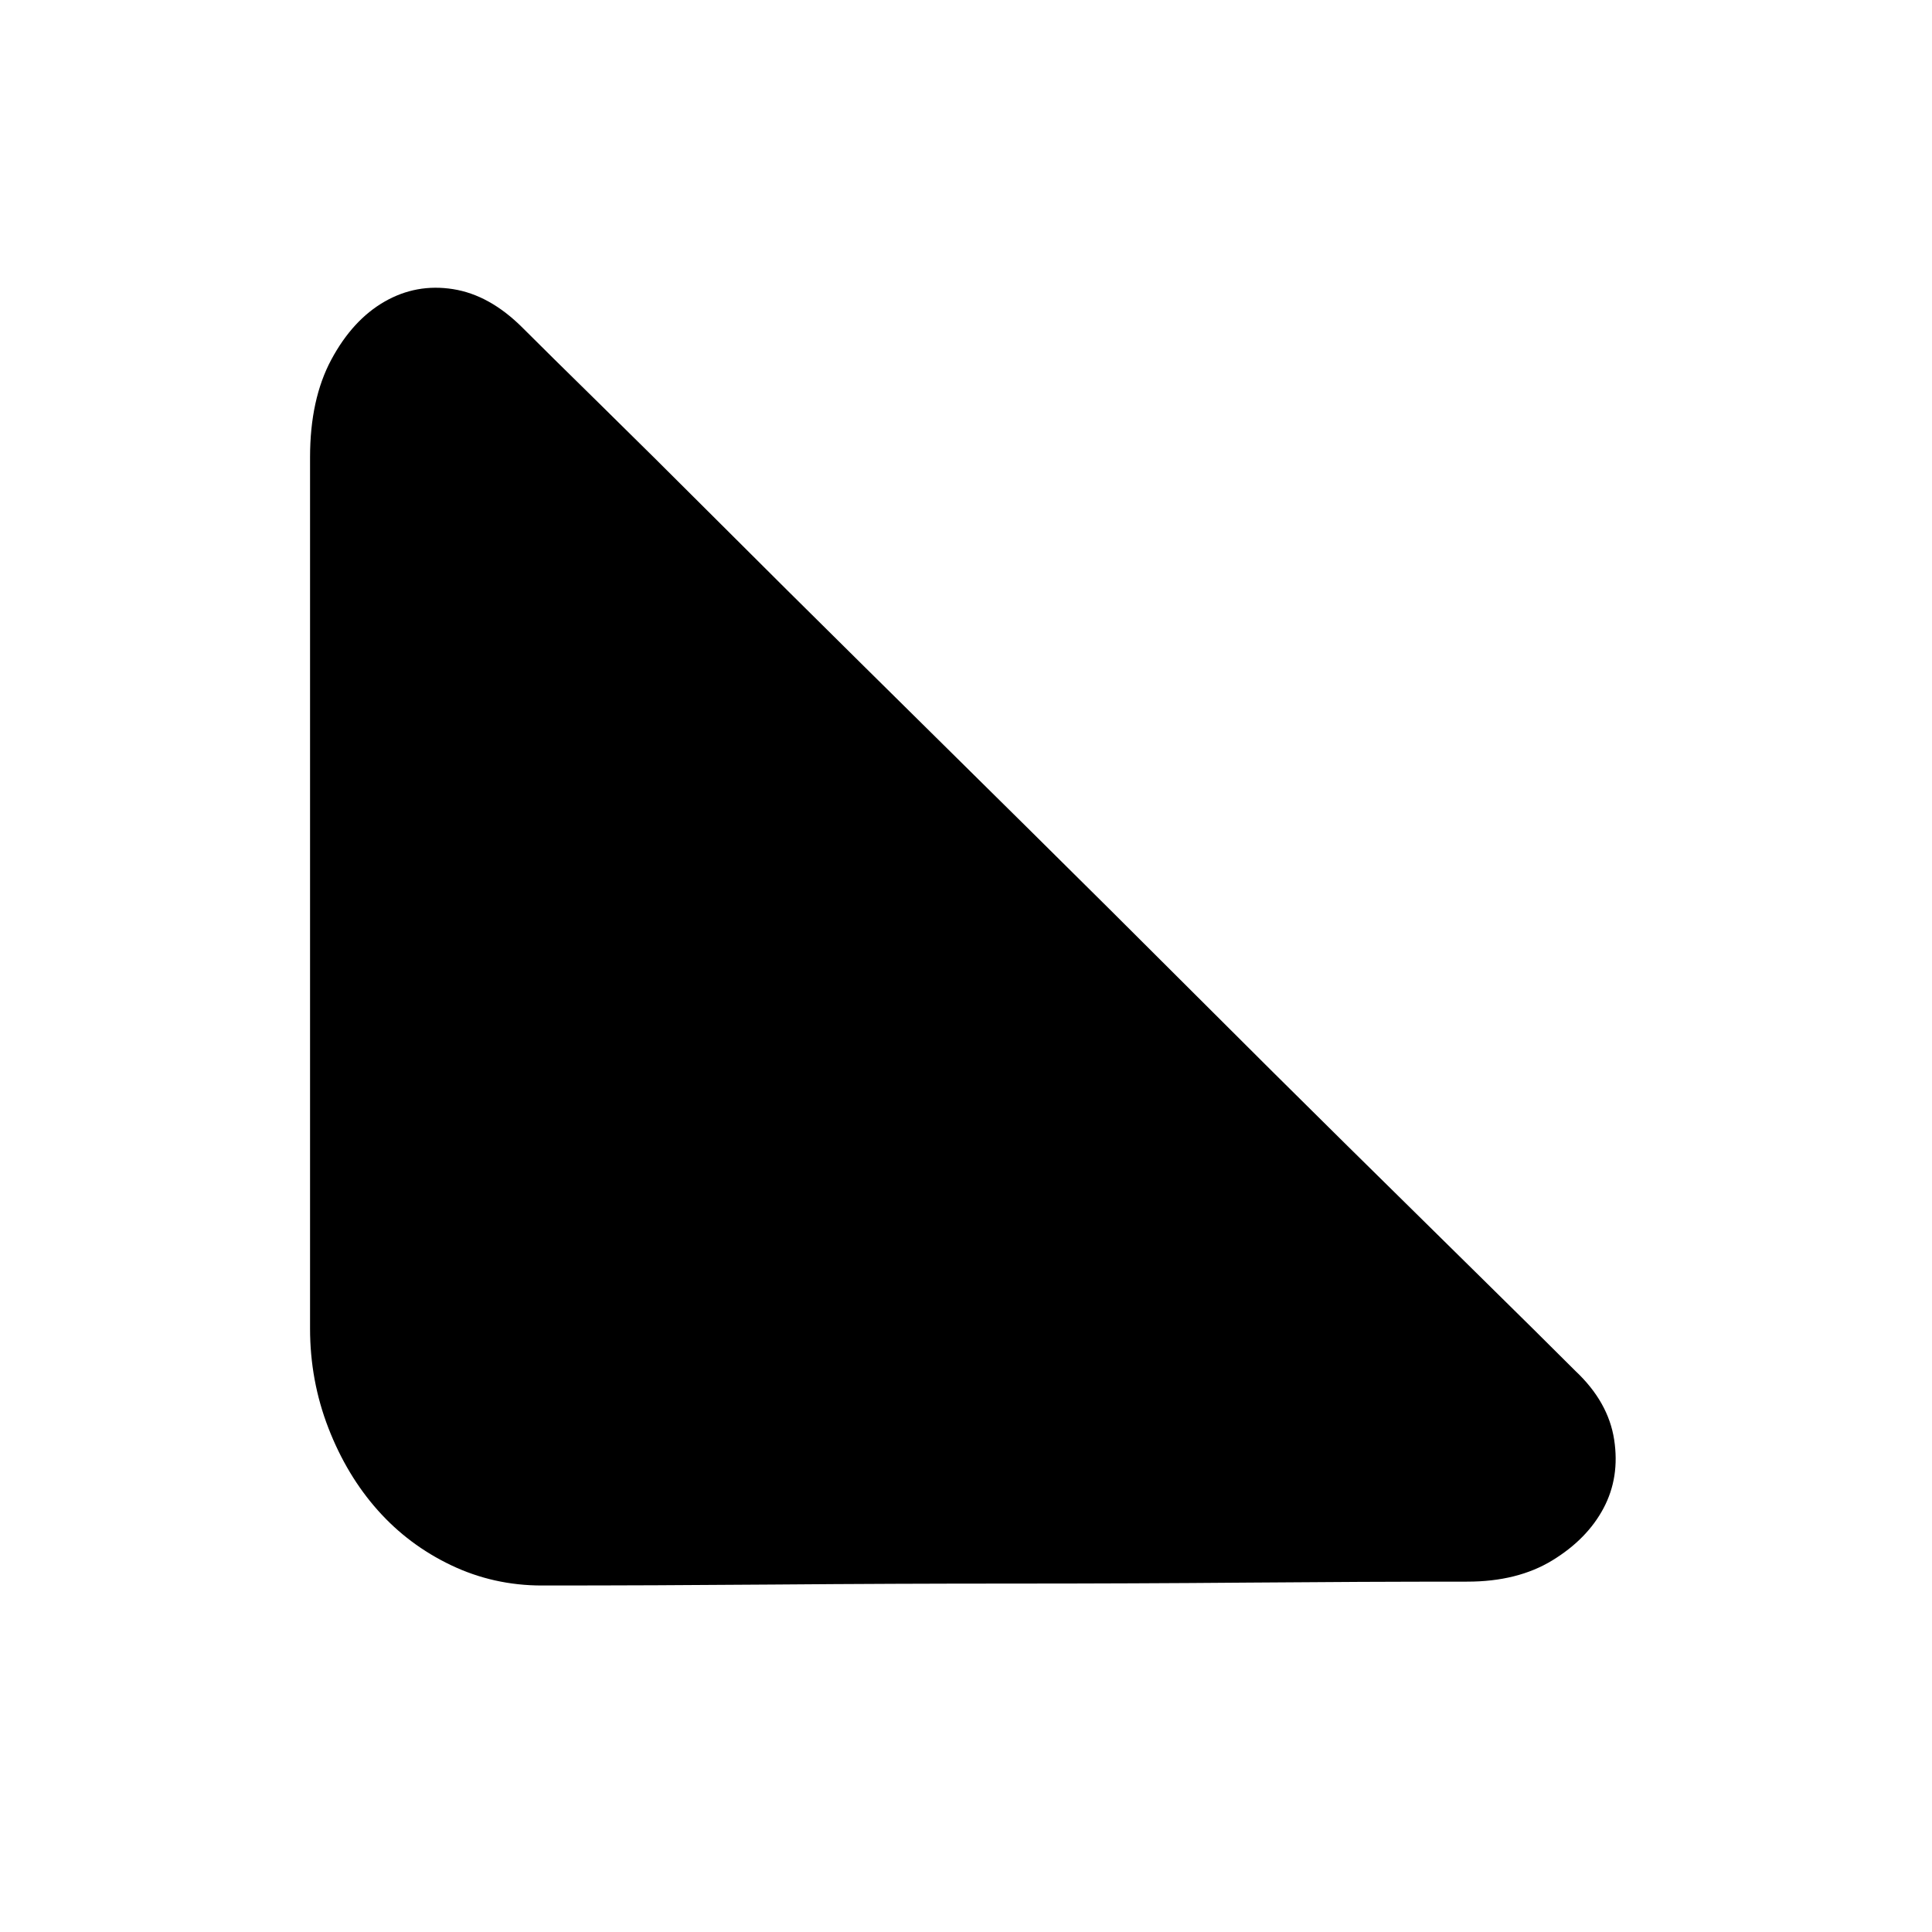 <?xml version="1.0" standalone="no"?><!DOCTYPE svg PUBLIC "-//W3C//DTD SVG 1.1//EN" "http://www.w3.org/Graphics/SVG/1.1/DTD/svg11.dtd"><svg t="1755509283866" class="icon" viewBox="0 0 1024 1024" version="1.1" xmlns="http://www.w3.org/2000/svg" p-id="3116" xmlns:xlink="http://www.w3.org/1999/xlink" width="200" height="200"><path d="M276.974 173.724q-17.408-17.408-36.864-20.48-19.456-3.072-36.352 6.656-16.896 9.728-28.16 30.72-11.264 20.992-11.264 51.712v461.824q0 27.648 9.728 52.736 9.728 25.088 26.112 43.52 16.384 18.432 38.912 29.184 22.528 10.752 48.128 10.752 59.392 0 122.88-0.512 63.488-0.512 126.976-0.512t124.416-0.512q60.928-0.512 116.224-0.512 26.624 0 45.056-11.264t27.136-27.648q8.704-16.384 5.632-36.352-3.072-19.968-20.48-36.352-19.456-19.456-50.688-50.176-31.232-30.72-70.144-69.12-38.912-38.4-82.432-81.92t-87.552-87.04q-44.032-43.52-86.528-85.504-42.496-41.984-77.824-77.312-35.328-35.328-62.464-61.952-27.136-26.624-40.448-39.936z" p-id="3117"></path></svg>